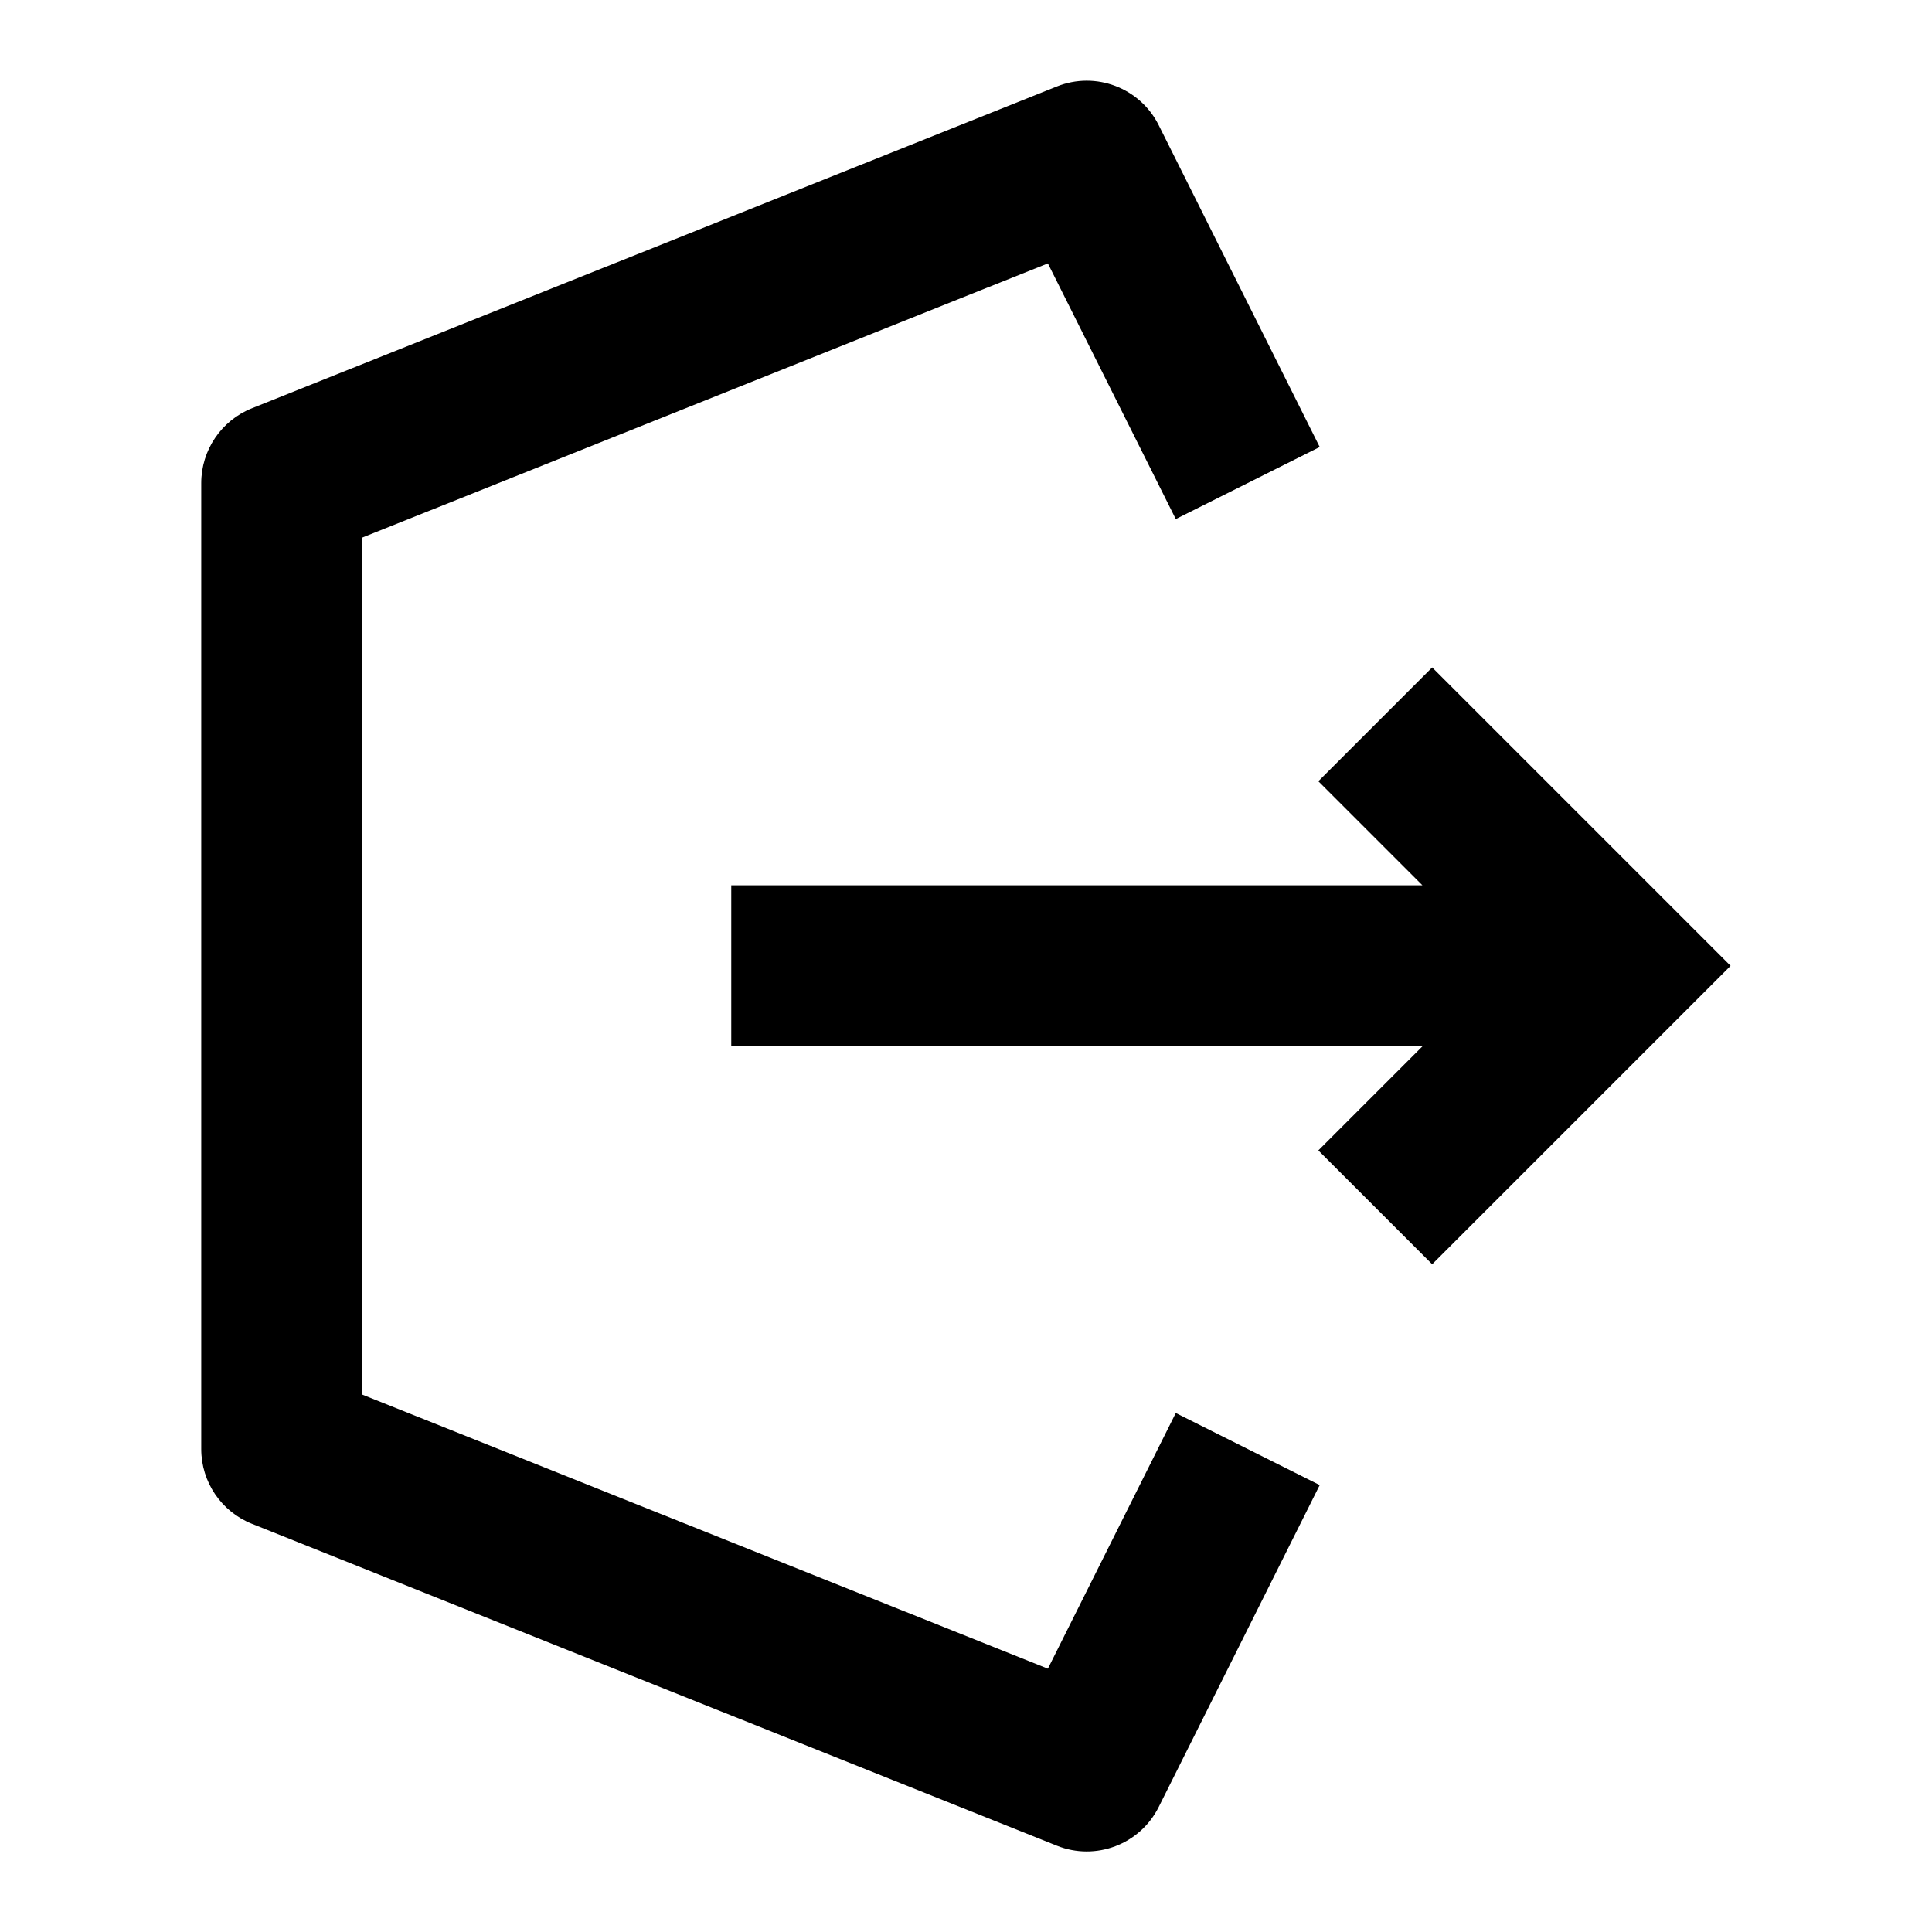 <svg width="24" height="24" viewBox="0 0 24 24" xmlns="http://www.w3.org/2000/svg">
    <path fill-rule="evenodd" clip-rule="evenodd" d="M13.129 1.074C13.611 0.881 14.162 1.09 14.394 1.555L16.394 5.553L14.606 6.448L13.017 3.272L4.5 6.678L4.5 17.324L13.017 20.729L14.606 17.553L16.394 18.448L14.394 22.447C14.162 22.912 13.611 23.121 13.129 22.928L3.129 18.929C2.749 18.777 2.5 18.41 2.5 18.001L2.5 6.001C2.5 5.592 2.749 5.224 3.129 5.072L13.129 1.074Z"/>
    <path fill-rule="evenodd" clip-rule="evenodd" d="M17.67 12.998L16.377 14.291L17.791 15.705L21.498 11.998L17.791 8.291L16.377 9.705L17.67 10.998H9.084V12.998H17.67Z"/>
</svg>
